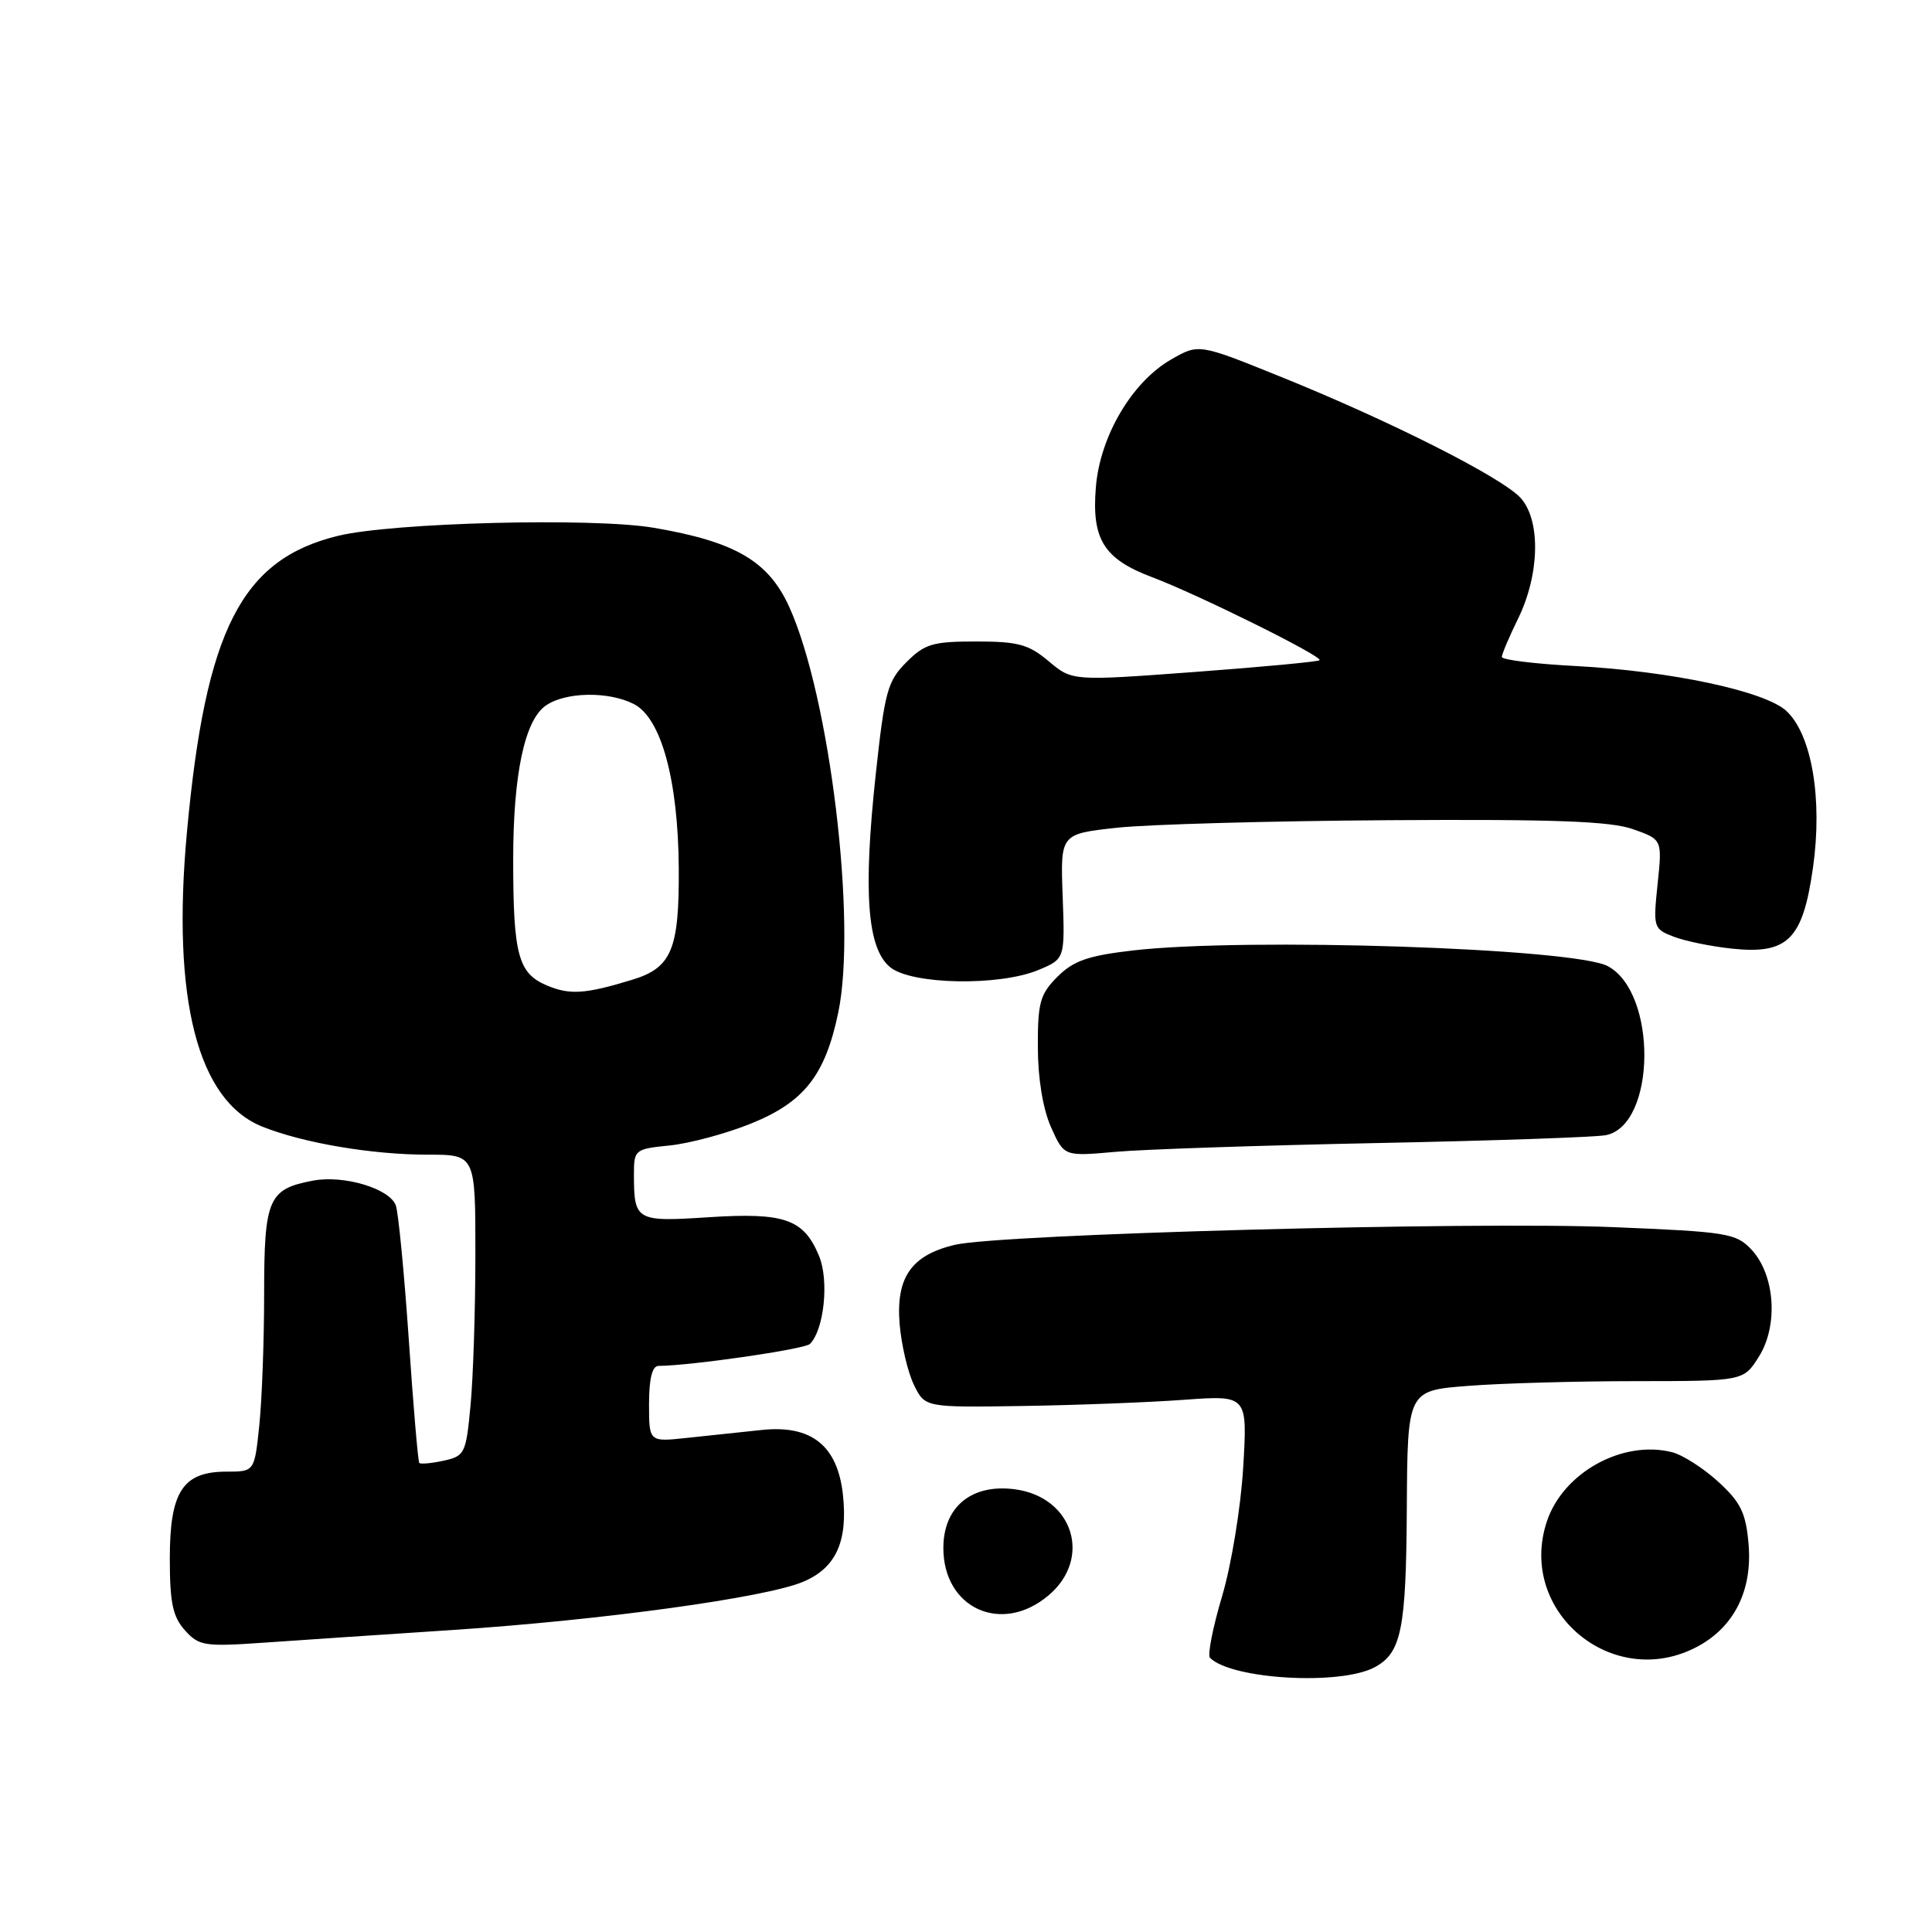 <?xml version="1.0" encoding="UTF-8" standalone="no"?>
<!DOCTYPE svg PUBLIC "-//W3C//DTD SVG 1.1//EN" "http://www.w3.org/Graphics/SVG/1.1/DTD/svg11.dtd" >
<svg xmlns="http://www.w3.org/2000/svg" xmlns:xlink="http://www.w3.org/1999/xlink" version="1.1" viewBox="0 0 256 256">
 <g >
 <path fill="currentColor"
d=" M 182.15 220.92 C 185.69 219.02 186.32 215.92 186.41 199.89 C 186.50 184.26 186.50 184.26 194.50 183.64 C 198.90 183.29 208.92 183.01 216.76 183.01 C 231.03 183.00 231.03 183.00 233.07 179.75 C 235.67 175.61 235.19 168.90 232.07 165.57 C 230.03 163.41 228.88 163.22 213.70 162.60 C 195.11 161.83 132.47 163.52 126.50 164.95 C 120.74 166.32 118.69 169.29 119.21 175.49 C 119.45 178.25 120.29 181.85 121.10 183.50 C 122.56 186.50 122.56 186.50 135.53 186.30 C 142.66 186.19 152.28 185.82 156.90 185.48 C 165.30 184.87 165.30 184.87 164.73 194.44 C 164.41 199.76 163.17 207.34 161.93 211.52 C 160.70 215.65 159.98 219.32 160.33 219.67 C 163.20 222.53 177.59 223.36 182.15 220.92 Z  M 224.94 218.17 C 229.81 215.56 232.23 210.69 231.69 204.56 C 231.33 200.45 230.66 199.07 227.68 196.34 C 225.71 194.54 222.95 192.77 221.54 192.42 C 214.98 190.77 207.10 195.14 204.96 201.62 C 201.01 213.58 213.78 224.16 224.94 218.17 Z  M 60.00 215.98 C 79.77 214.67 101.37 211.71 106.38 209.61 C 110.76 207.79 112.37 204.27 111.69 198.03 C 110.97 191.53 107.50 188.78 100.92 189.48 C 98.21 189.76 93.75 190.24 91.00 190.53 C 86.00 191.07 86.00 191.07 86.00 186.03 C 86.00 182.68 86.42 181.00 87.25 180.99 C 91.55 180.96 106.62 178.78 107.32 178.08 C 109.20 176.20 109.88 169.65 108.52 166.40 C 106.49 161.52 103.95 160.64 93.89 161.29 C 84.25 161.92 84.00 161.77 84.00 155.55 C 84.00 152.35 84.14 152.24 88.75 151.78 C 91.36 151.51 96.18 150.22 99.46 148.90 C 106.54 146.05 109.33 142.51 111.07 134.19 C 113.57 122.21 109.95 92.24 104.57 80.40 C 101.81 74.34 97.43 71.78 86.66 69.94 C 78.66 68.56 52.00 69.24 44.79 71.00 C 31.99 74.12 27.24 83.44 24.77 110.26 C 22.73 132.39 26.18 145.86 34.77 149.29 C 40.19 151.46 49.30 153.00 56.68 153.00 C 63.00 153.00 63.00 153.00 62.99 166.25 C 62.99 173.54 62.70 182.52 62.35 186.20 C 61.75 192.60 61.59 192.93 58.79 193.55 C 57.18 193.90 55.72 194.03 55.56 193.85 C 55.39 193.66 54.76 186.26 54.16 177.40 C 53.55 168.55 52.78 160.59 52.44 159.70 C 51.58 157.47 45.55 155.67 41.47 156.44 C 35.56 157.55 35.00 158.84 35.00 171.42 C 35.00 177.63 34.71 185.47 34.36 188.85 C 33.72 195.00 33.72 195.00 30.01 195.00 C 24.22 195.00 22.50 197.64 22.50 206.50 C 22.50 212.38 22.89 214.22 24.50 216.02 C 26.36 218.09 27.08 218.21 35.00 217.66 C 39.67 217.33 50.92 216.58 60.00 215.98 Z  M 138.92 211.41 C 144.76 206.50 142.20 198.37 134.49 197.34 C 128.75 196.58 125.00 199.65 125.00 205.12 C 125.00 213.13 132.73 216.63 138.92 211.41 Z  M 182.50 151.46 C 197.90 151.15 211.54 150.68 212.82 150.41 C 219.45 149.02 219.62 131.54 213.04 128.02 C 208.58 125.63 165.17 124.20 150.12 125.94 C 144.16 126.63 142.25 127.30 140.12 129.42 C 137.81 131.74 137.50 132.83 137.52 138.77 C 137.53 142.94 138.20 146.97 139.27 149.37 C 141.00 153.23 141.00 153.23 147.75 152.63 C 151.46 152.29 167.10 151.77 182.50 151.46 Z  M 137.59 128.53 C 141.11 127.06 141.11 127.06 140.81 118.78 C 140.50 110.50 140.50 110.50 148.00 109.68 C 152.12 109.23 168.32 108.78 184.00 108.68 C 205.96 108.54 213.39 108.81 216.38 109.87 C 220.26 111.24 220.26 111.24 219.64 117.15 C 219.04 122.90 219.10 123.09 221.76 124.11 C 223.27 124.70 226.75 125.41 229.50 125.70 C 236.90 126.48 238.88 124.50 240.23 114.97 C 241.52 105.87 240.07 97.34 236.71 94.21 C 233.87 91.58 221.46 88.93 208.75 88.25 C 203.39 87.97 199.00 87.43 199.00 87.05 C 199.00 86.68 199.97 84.38 201.17 81.94 C 204.02 76.09 204.17 68.96 201.50 65.99 C 199.05 63.28 184.22 55.78 169.67 49.91 C 158.84 45.53 158.84 45.53 155.17 47.64 C 149.99 50.62 145.77 57.78 145.21 64.53 C 144.63 71.46 146.26 74.07 152.66 76.48 C 158.68 78.74 175.34 87.00 174.85 87.48 C 174.66 87.68 167.20 88.38 158.29 89.04 C 142.08 90.24 142.08 90.24 138.96 87.62 C 136.30 85.38 134.90 85.00 129.35 85.00 C 123.59 85.00 122.53 85.31 120.10 87.75 C 117.60 90.25 117.23 91.61 116.04 102.61 C 114.35 118.26 114.91 125.69 117.96 128.17 C 120.82 130.48 132.40 130.69 137.59 128.53 Z  M 72.40 130.55 C 68.66 128.95 68.00 126.47 68.00 113.92 C 68.00 102.64 69.51 95.45 72.31 93.50 C 74.90 91.68 80.60 91.57 83.97 93.28 C 87.61 95.12 89.86 103.34 89.94 115.03 C 90.01 125.82 89.00 128.24 83.75 129.83 C 77.49 131.74 75.47 131.86 72.40 130.55 Z "/>
</g>
</svg>